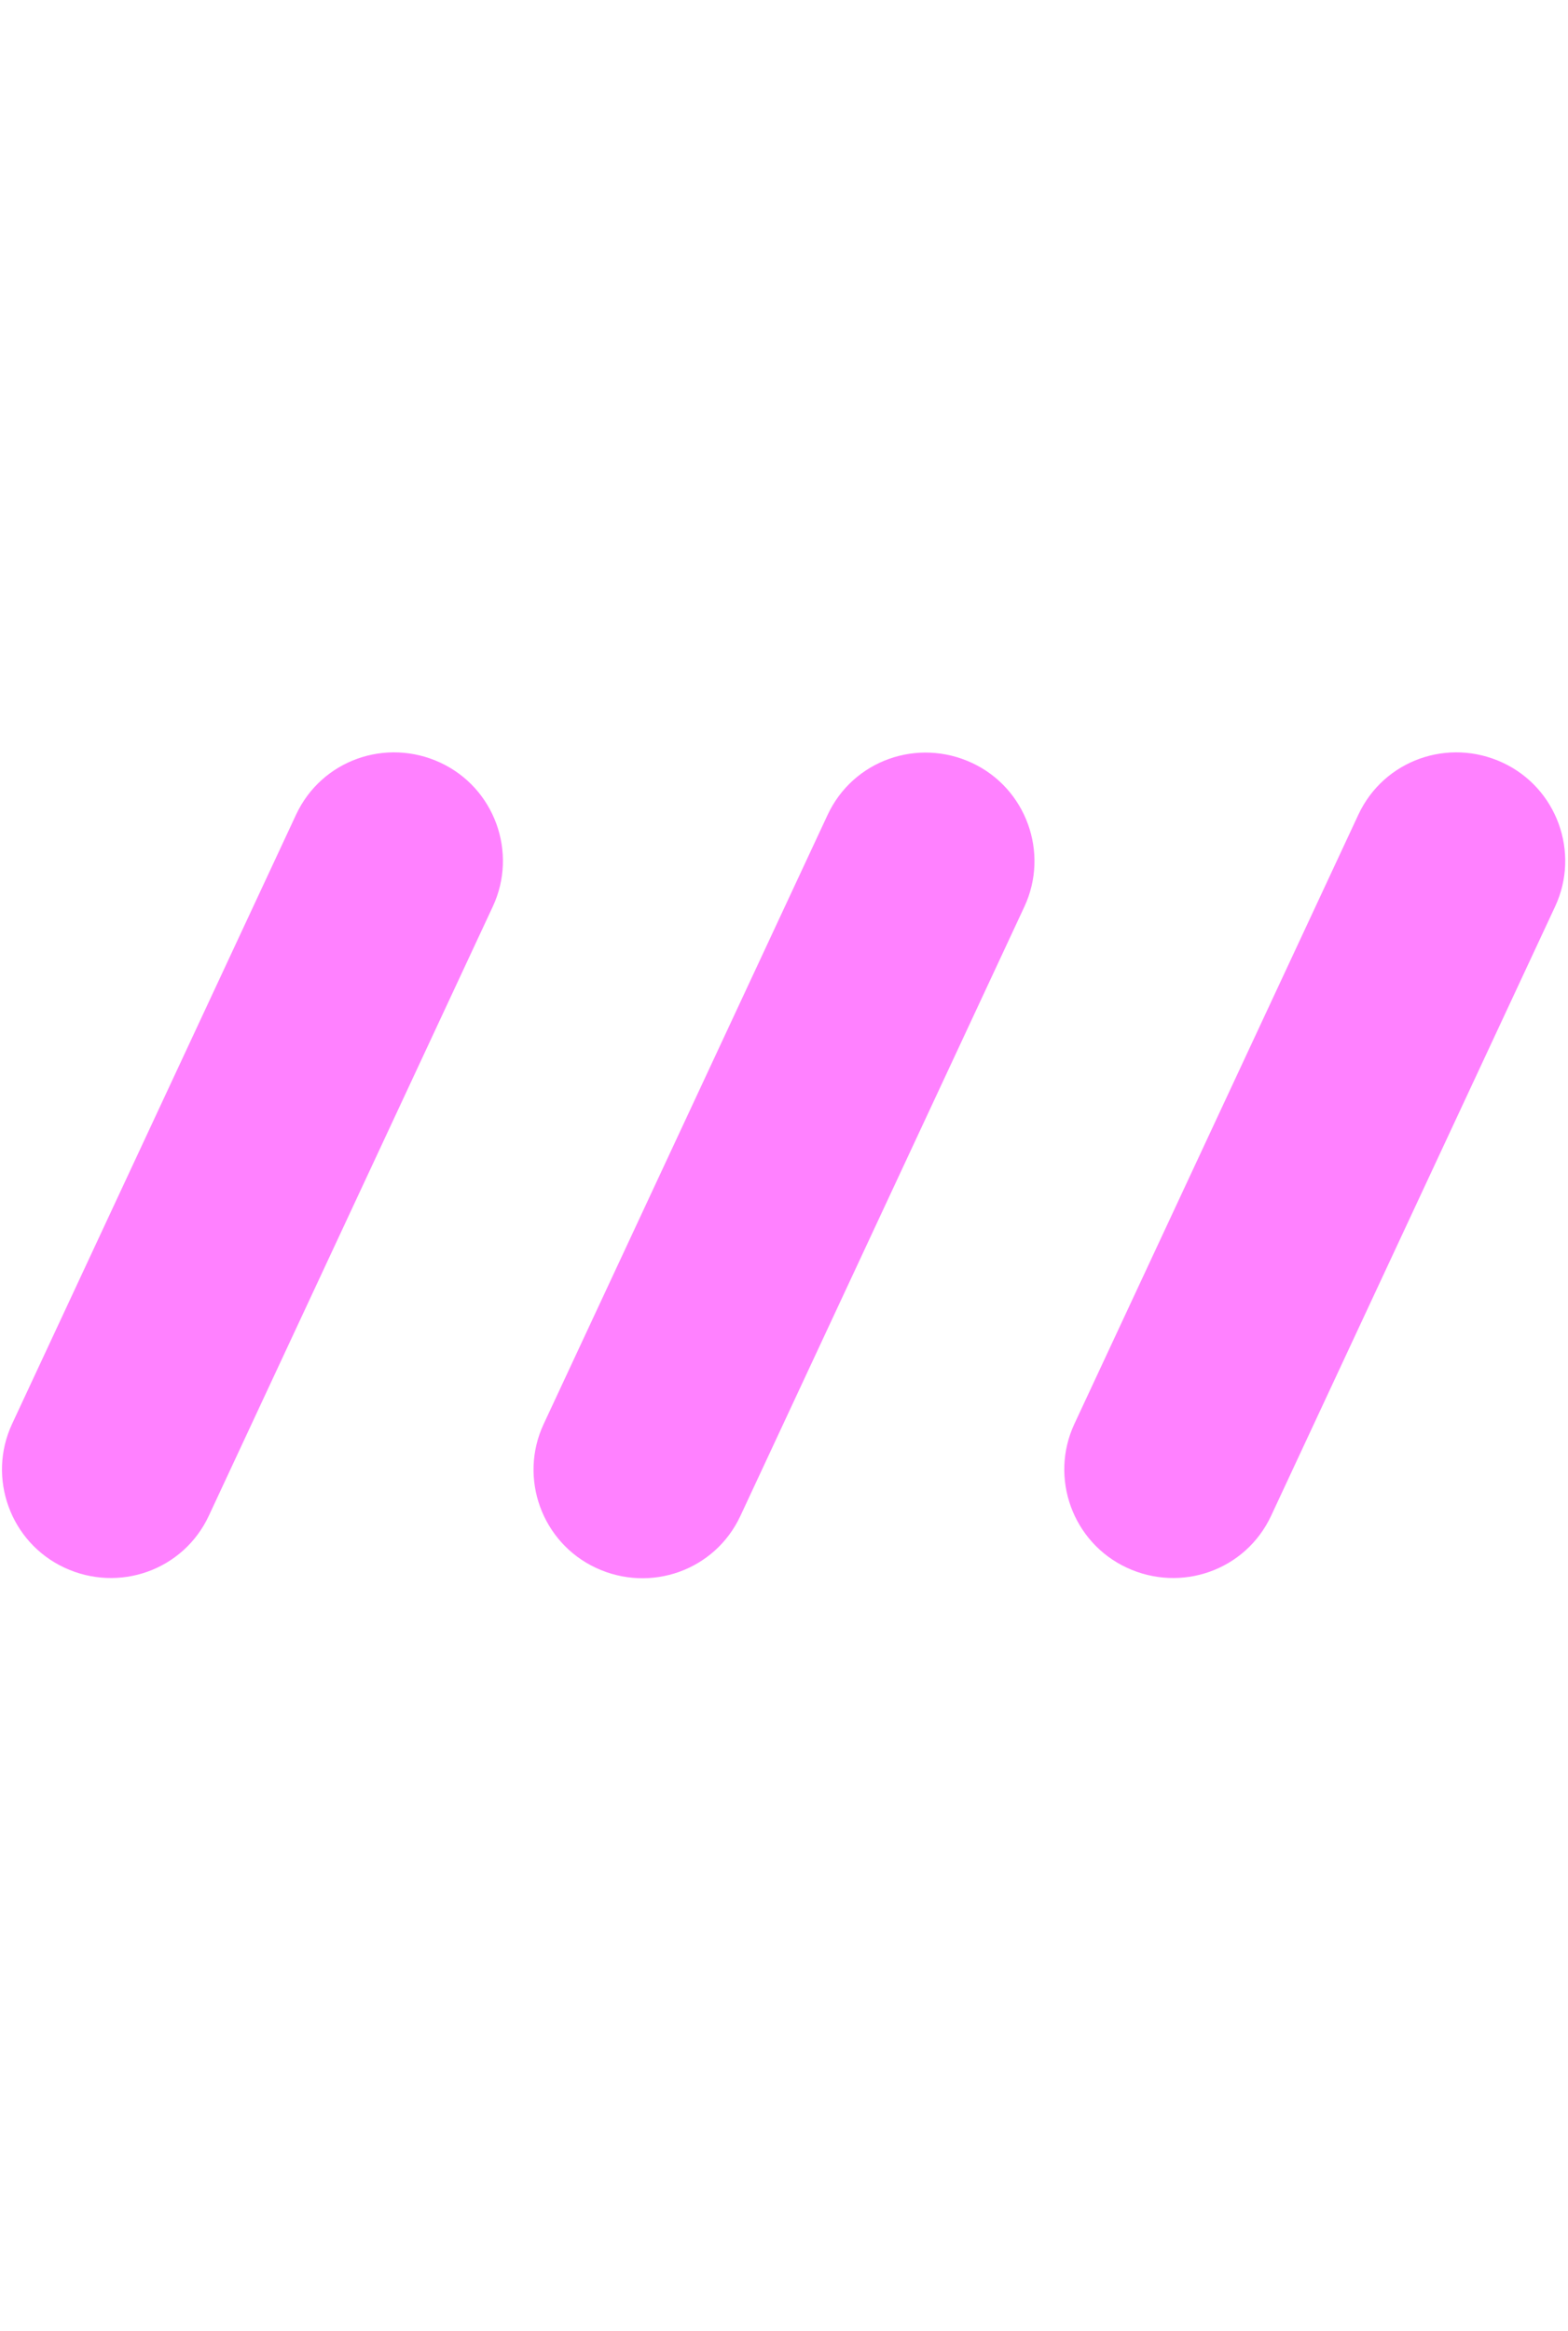 <?xml version="1.0" encoding="UTF-8"?>
<!DOCTYPE svg PUBLIC "-//W3C//DTD SVG 1.1//EN" "http://www.w3.org/Graphics/SVG/1.1/DTD/svg11.dtd">
<!-- Creator: CorelDRAW Home & Student 2018 -->
<svg xmlns="http://www.w3.org/2000/svg" xml:space="preserve" width="113.961mm" height="169.333mm" version="1.1" style="shape-rendering:geometricPrecision; text-rendering:geometricPrecision; image-rendering:optimizeQuality; fill-rule:evenodd; clip-rule:evenodd"
viewBox="0 0 11396.12 16933.32"
 xmlns:xlink="http://www.w3.org/1999/xlink">
 <defs>
  <style type="text/css">
   <![CDATA[
    .fil0 {fill:#FF81FF}
   ]]>
  </style>
 </defs>
 <g id="Capa_x0020_1">
  <g id="_899268800">
   <path class="fil0" d="M2151.65 5918.77l-2063.77 4425.78c-183,392.43 -12.32,861.36 380.12,1044.36 395.74,184.53 864.82,19.67 1050.01,-377.48l2063.78 -4425.77c183,-392.44 12.32,-861.37 -380.12,-1044.36 -395.74,-184.54 -864.82,-19.68 -1050.02,377.47z"/>
   <path class="fil0" d="M6014.89 5920.33l-2063.77 4425.78c-183,392.44 -12.32,861.36 380.11,1044.36 395.74,184.53 864.83,19.68 1050.02,-377.48l2063.78 -4425.77c182.99,-392.44 12.32,-861.36 -380.12,-1044.36 -395.74,-184.54 -864.82,-19.68 -1050.02,377.47z"/>
   <path class="fil0" d="M9872.41 5918.77l-2063.78 4425.78c-182.99,392.43 -12.32,861.36 380.12,1044.36 395.74,184.53 864.82,19.67 1050.02,-377.48l2063.77 -4425.77c183,-392.44 12.32,-861.37 -380.12,-1044.36 -395.74,-184.54 -864.82,-19.68 -1050.01,377.47z"/>
  </g>
 </g>
</svg>
